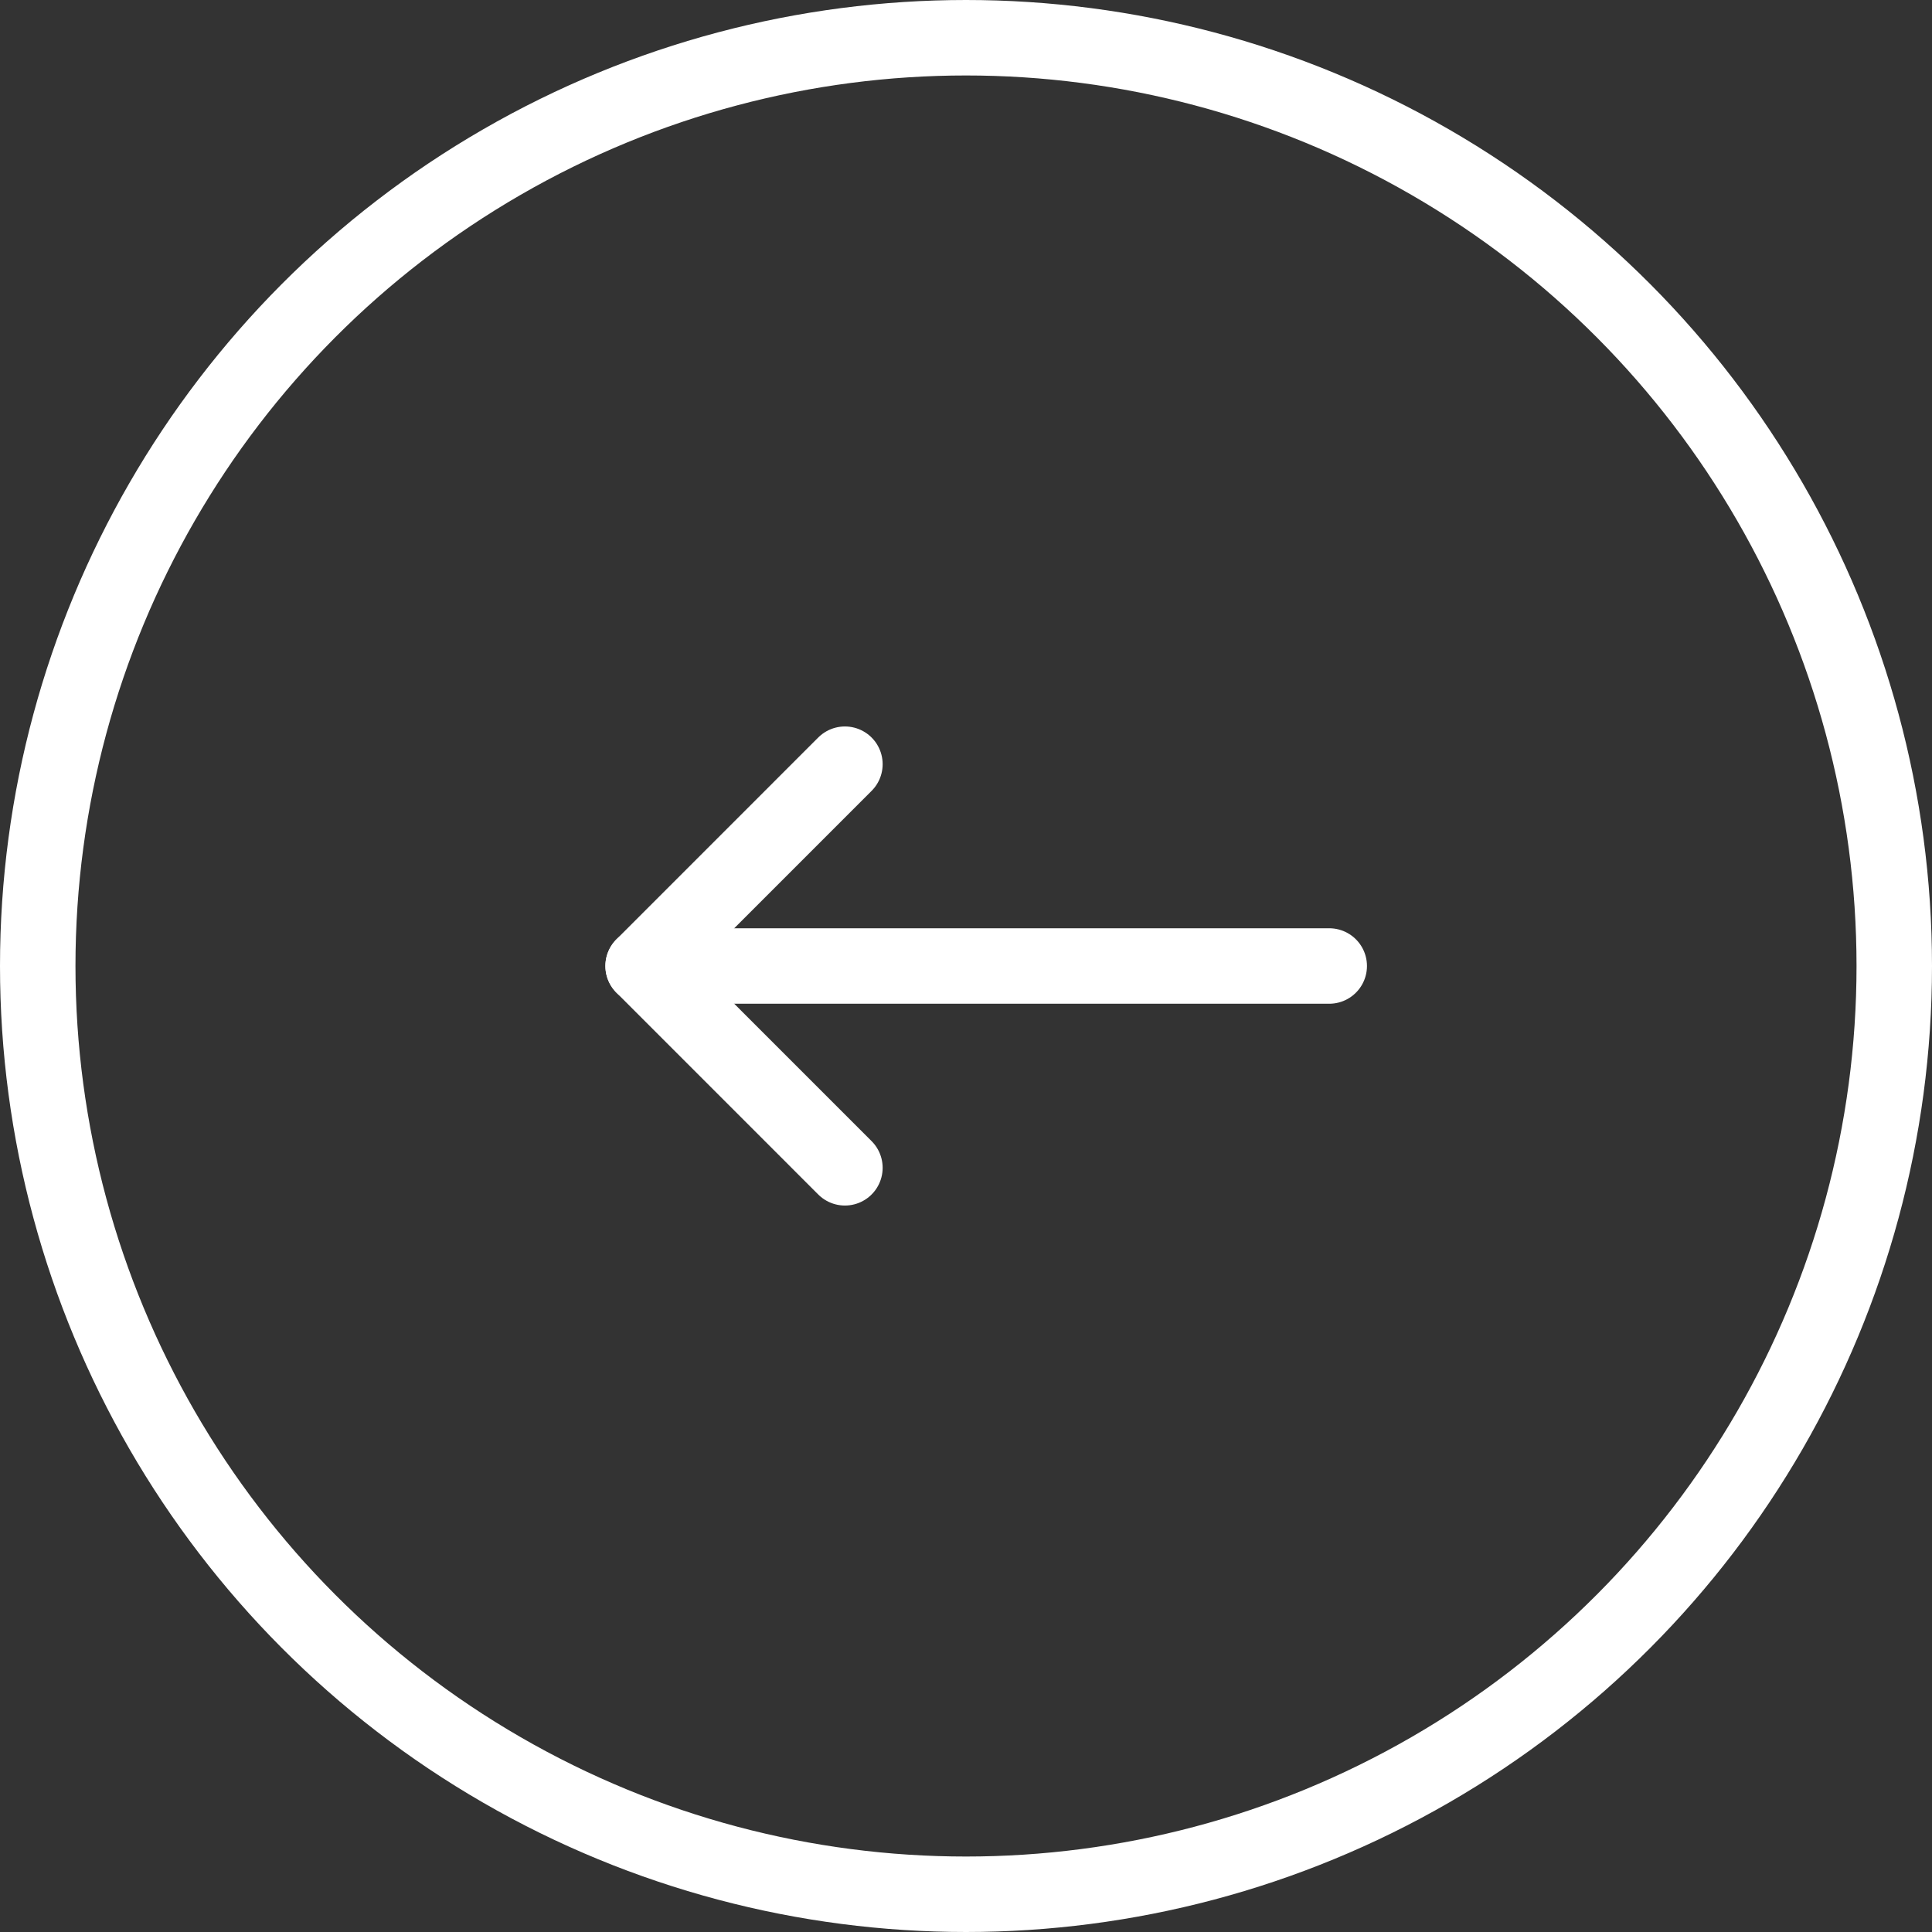 <?xml version="1.0" ?>

<!-- Uploaded to: SVG Repo, www.svgrepo.com, Generator: SVG Repo Mixer Tools -->
<svg width="50px" height="50px" viewBox="0 0 512 512" xmlns="http://www.w3.org/2000/svg">

<rect x="0" y="0" width="512" height="512" fill="#333333" stroke="none"/>

<defs>

<style>.cls-1{fill:none;stroke:#ffffff;stroke-linecap:round;stroke-linejoin:round;stroke-width:20px;}</style>

</defs>

<g data-name="Layer 2" id="Layer_2">

<g data-name="E421, Back, buttons, multimedia, play, stop" id="E421_Back_buttons_multimedia_play_stop">

<circle class="cls-1" cx="256" cy="256" r="246"/>

<line class="cls-1" x1="352.26" x2="170.43" y1="256" y2="256"/>

<polyline class="cls-1" points="223.91 202.52 170.44 256 223.91 309.48"/>

</g>

</g>

</svg>